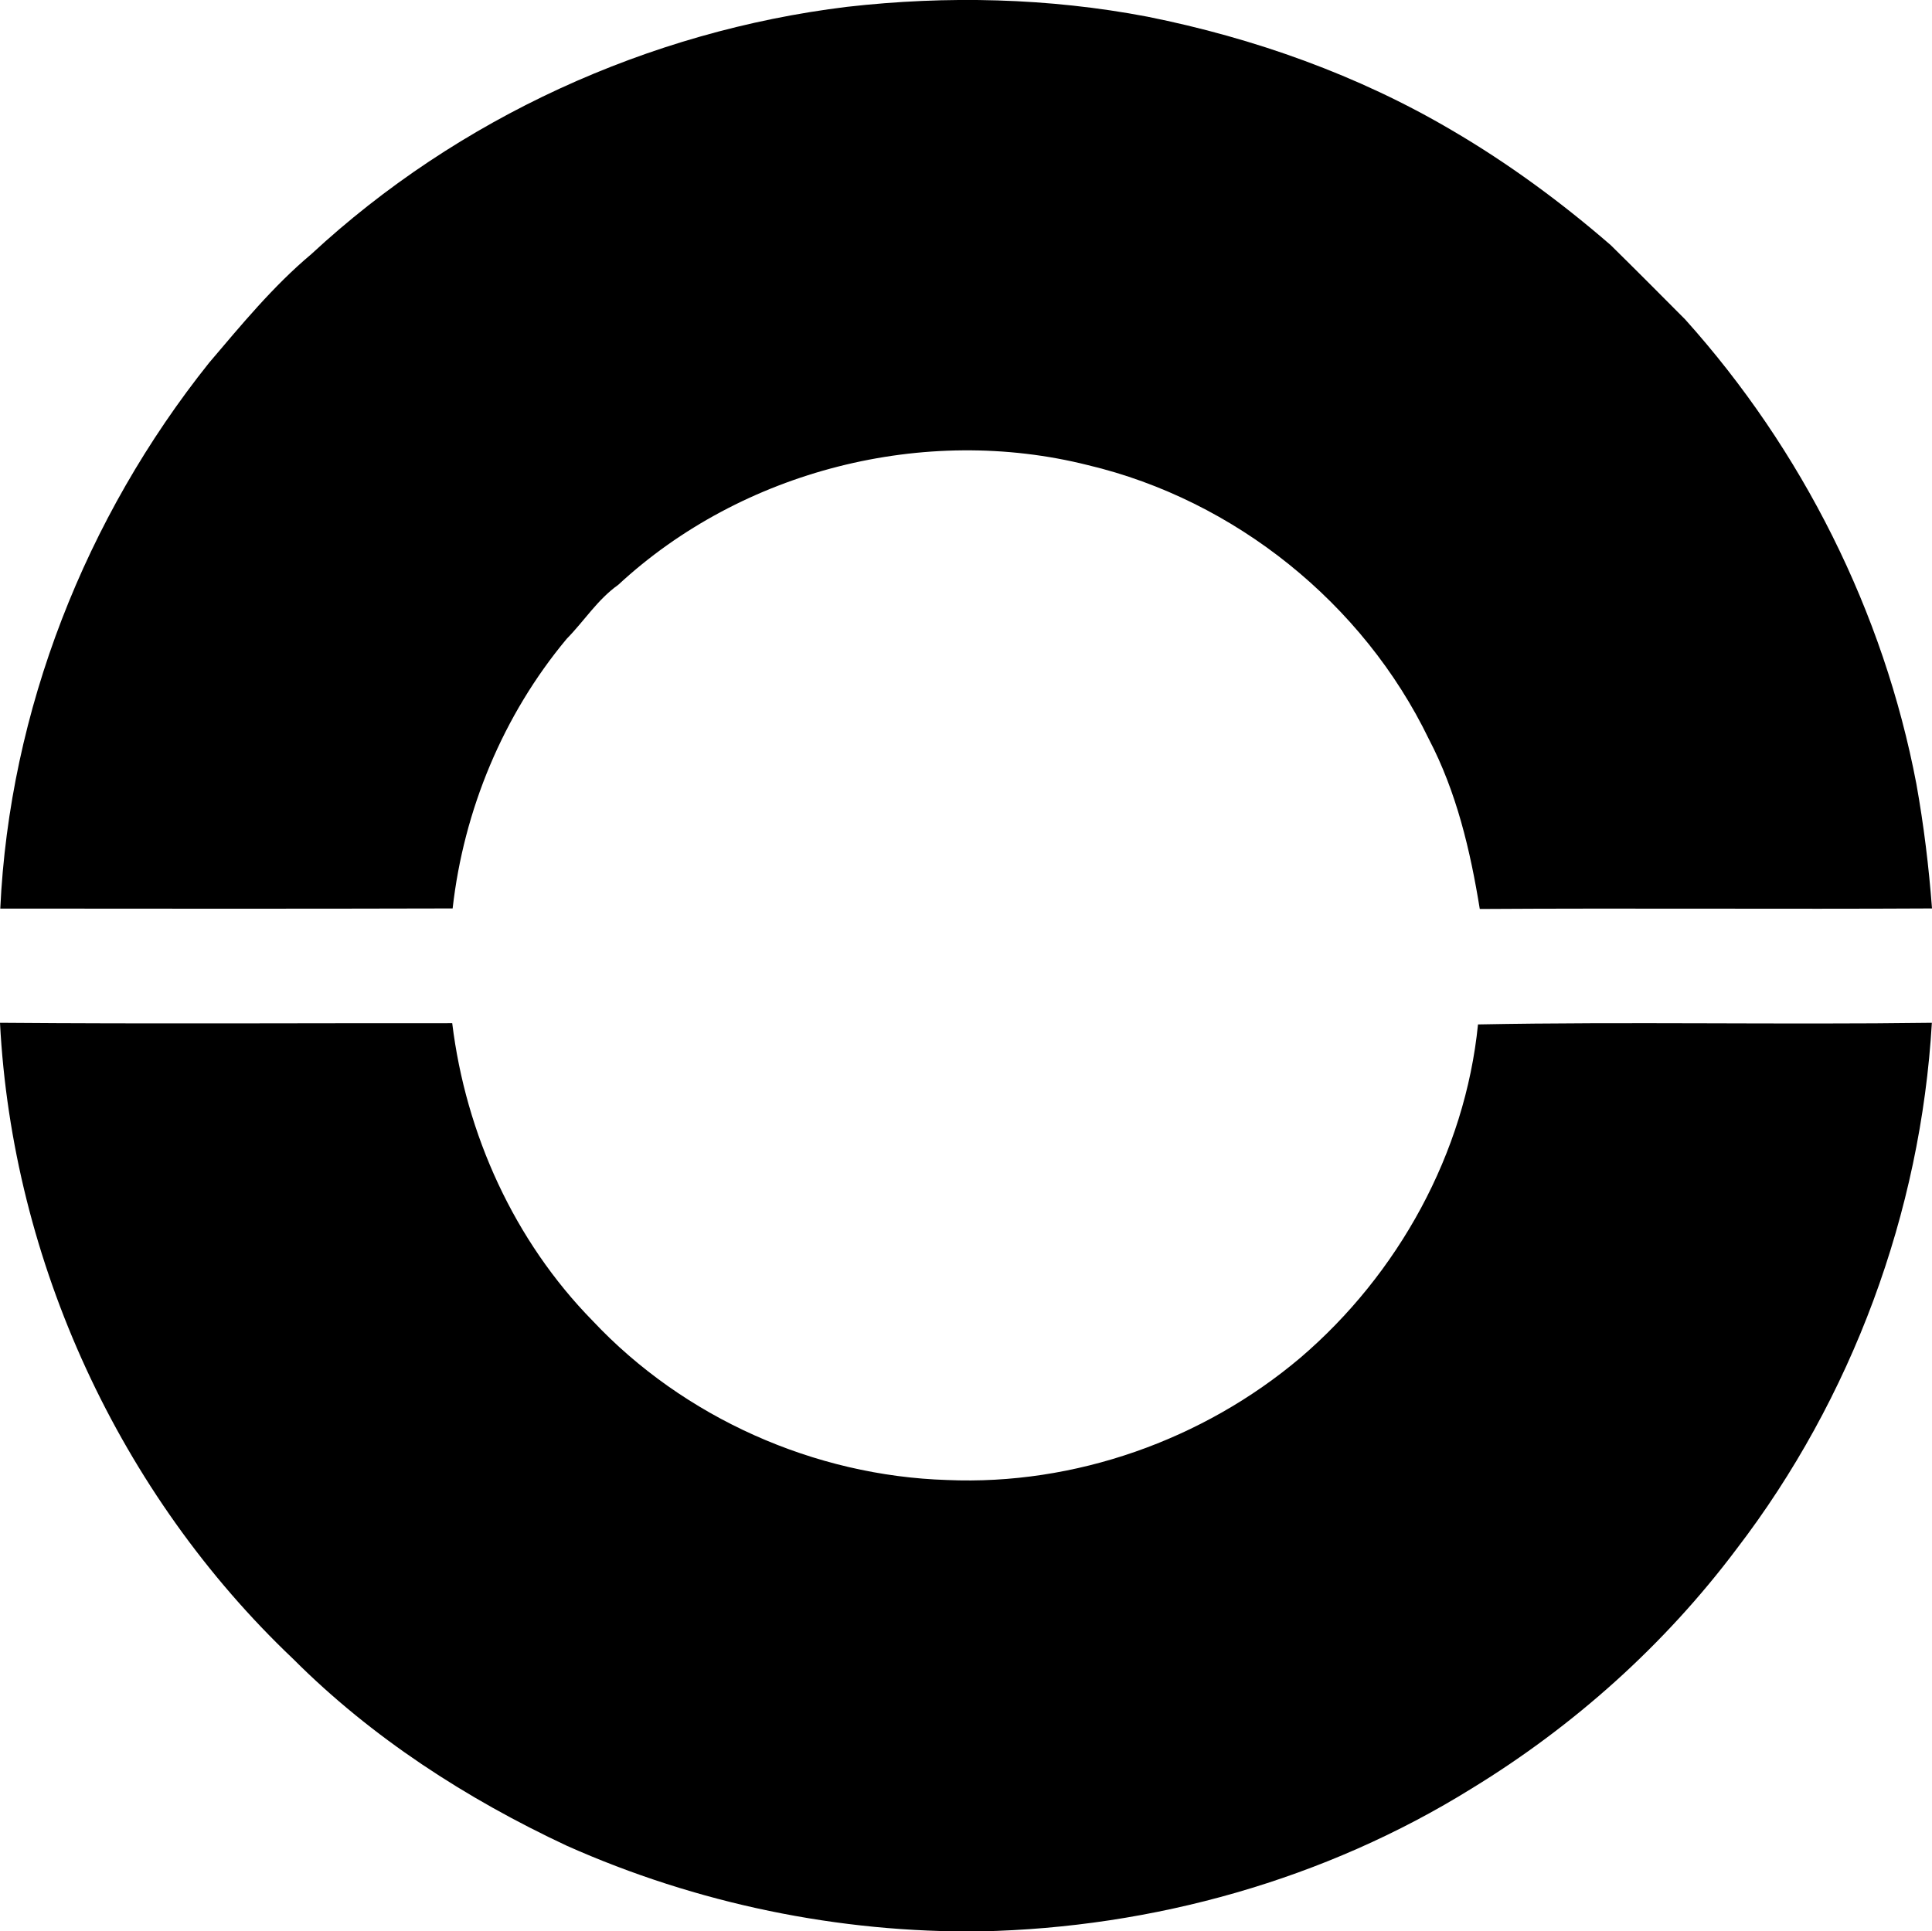 <?xml version="1.0" encoding="iso-8859-1"?>
<!-- Generator: Adobe Illustrator 21.0.2, SVG Export Plug-In . SVG Version: 6.00 Build 0)  -->
<svg version="1.1" xmlns="http://www.w3.org/2000/svg" xmlns:xlink="http://www.w3.org/1999/xlink" x="0px" y="0px"
	 viewBox="0 0 14.107 14.103" style="enable-background:new 0 0 14.107 14.103;" xml:space="preserve">
<g id="Delco_x5F_Products">
	<path d="M6.184,0.05c0.729-0.083,1.473-0.066,2.195,0.072c0.778,0.156,1.538,0.426,2.223,0.83c0.412,0.241,0.798,0.525,1.159,0.838
		c0.183,0.18,0.363,0.361,0.544,0.543c0.854,0.951,1.449,2.135,1.688,3.392c0.054,0.301,0.091,0.605,0.114,0.909
		c-1.1,0.006-2.201-0.003-3.302,0.004c-0.069-0.427-0.17-0.855-0.372-1.241C9.954,4.406,9.017,3.652,7.945,3.397
		C6.751,3.096,5.418,3.433,4.514,4.271C4.363,4.378,4.265,4.536,4.138,4.665C3.674,5.221,3.386,5.916,3.305,6.634
		C2.204,6.637,1.103,6.636,0.002,6.635c0.067-1.446,0.623-2.857,1.525-3.986C1.762,2.373,1.994,2.09,2.273,1.856
		C3.344,0.863,4.735,0.227,6.184,0.05z"/>
	<path d="M0,7.469c1.101,0.009,2.201,0.002,3.302,0.003c0.099,0.81,0.453,1.59,1.026,2.174c0.664,0.707,1.619,1.132,2.588,1.162
		c0.931,0.04,1.868-0.292,2.578-0.892c0.715-0.611,1.204-1.495,1.298-2.435c1.104-0.021,2.209,0.003,3.314-0.012
		c-0.081,1.386-0.583,2.743-1.427,3.844c-0.525,0.699-1.186,1.291-1.932,1.747c-1.071,0.666-2.327,1.017-3.585,1.044
		c-1.037,0.013-2.076-0.203-3.023-0.625c-0.733-0.343-1.425-0.79-1.998-1.364C0.873,10.912,0.09,9.213,0,7.469z"/>
</g>
<g id="Layer_1">
</g>
</svg>
